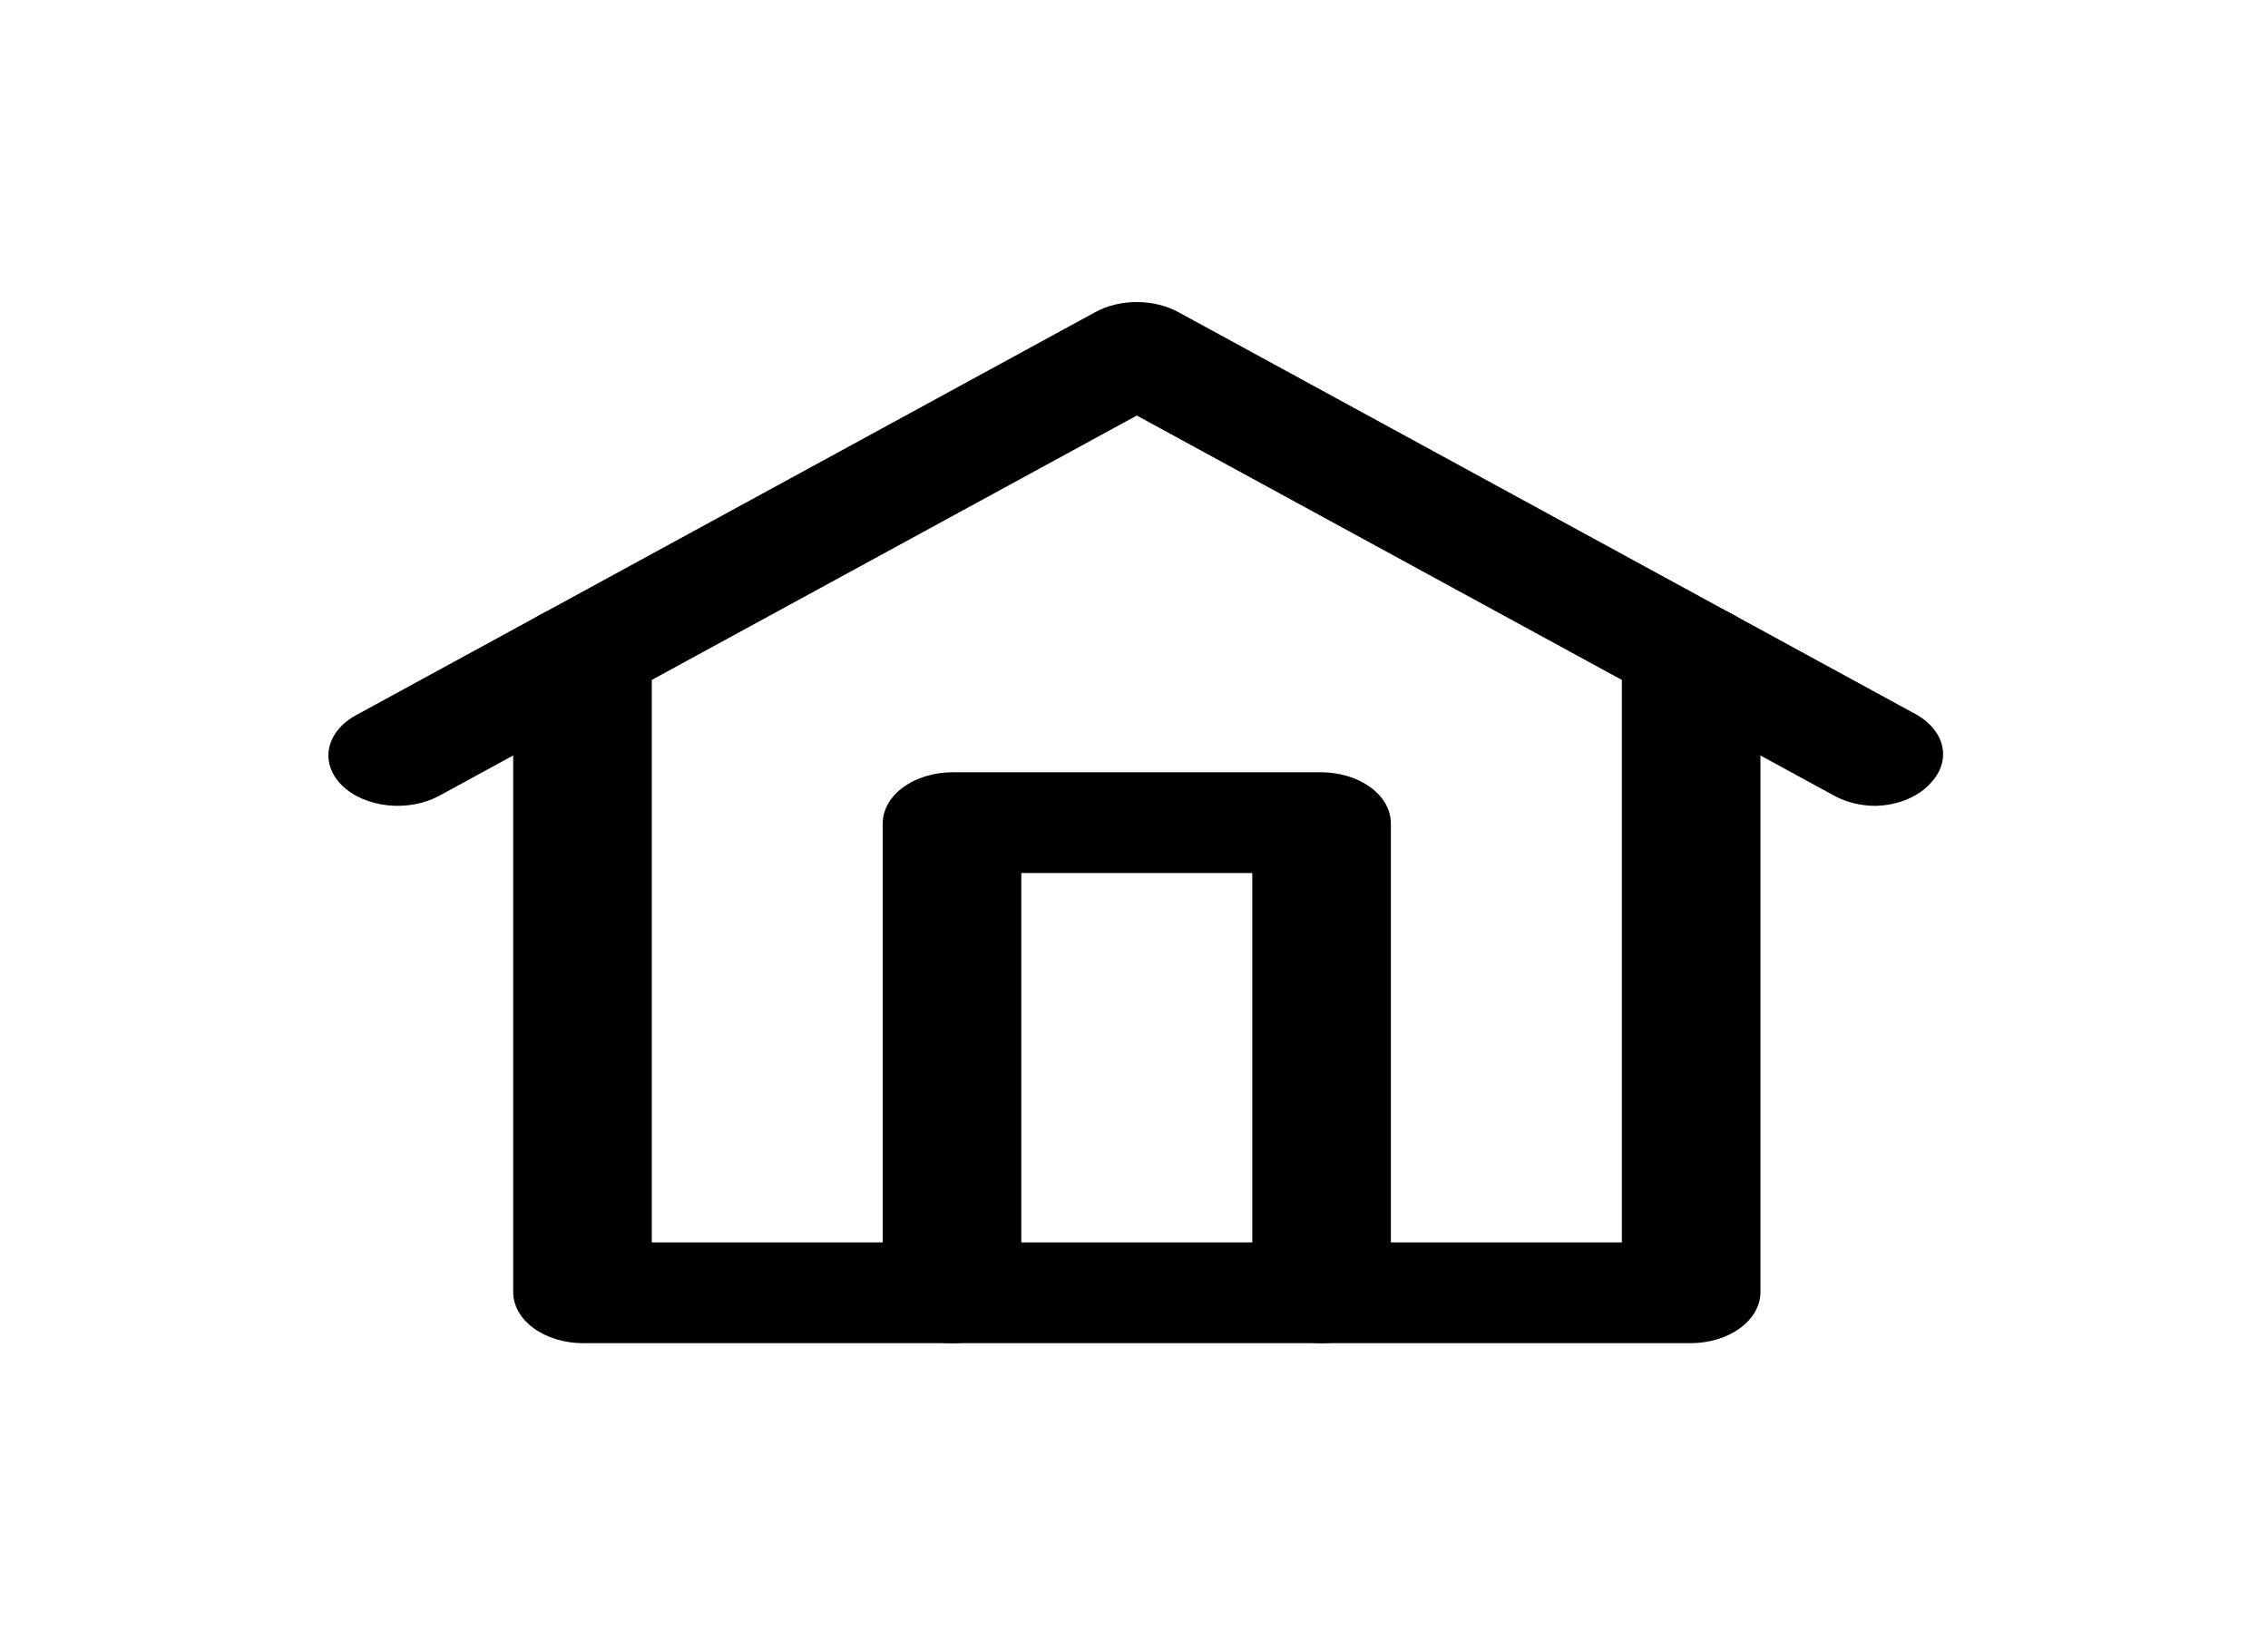 <svg width="47" height="34" viewBox="0 0 47 34" fill="none" xmlns="http://www.w3.org/2000/svg">
<path d="M38.875 16.701C38.564 16.702 38.261 16.628 38.013 16.492L23.558 8.612L9.103 16.492C8.798 16.658 8.415 16.729 8.038 16.69C7.661 16.651 7.321 16.505 7.093 16.283C6.864 16.061 6.766 15.783 6.82 15.509C6.874 15.235 7.075 14.987 7.38 14.821L22.697 6.469C22.945 6.333 23.247 6.26 23.558 6.26C23.869 6.26 24.171 6.333 24.42 6.469L39.736 14.821C40.014 14.985 40.198 15.219 40.251 15.477C40.304 15.734 40.223 15.997 40.023 16.213C39.901 16.357 39.733 16.476 39.533 16.561C39.332 16.646 39.106 16.694 38.875 16.701Z" fill="black"/>
<path d="M35.046 27.837H12.071C11.691 27.834 11.329 27.723 11.061 27.528C10.793 27.333 10.64 27.069 10.635 26.793V13.568C10.635 13.291 10.786 13.026 11.055 12.83C11.325 12.634 11.69 12.524 12.071 12.524C12.451 12.524 12.817 12.634 13.086 12.83C13.355 13.026 13.507 13.291 13.507 13.568V25.749H33.61V13.568C33.61 13.291 33.761 13.026 34.03 12.83C34.3 12.634 34.665 12.524 35.046 12.524C35.426 12.524 35.792 12.634 36.061 12.83C36.33 13.026 36.482 13.291 36.482 13.568V26.793C36.477 27.069 36.324 27.333 36.056 27.528C35.787 27.723 35.425 27.834 35.046 27.837Z" fill="black"/>
<path d="M27.387 27.837C27.008 27.834 26.646 27.723 26.377 27.528C26.109 27.333 25.956 27.069 25.951 26.793V18.093H21.165V26.793C21.165 27.07 21.014 27.336 20.744 27.532C20.475 27.727 20.11 27.837 19.729 27.837C19.348 27.837 18.983 27.727 18.714 27.532C18.444 27.336 18.293 27.07 18.293 26.793V17.049C18.298 16.773 18.451 16.509 18.719 16.314C18.987 16.119 19.35 16.008 19.729 16.005H27.387C27.767 16.008 28.129 16.119 28.397 16.314C28.665 16.509 28.818 16.773 28.823 17.049V26.793C28.818 27.069 28.665 27.333 28.397 27.528C28.129 27.723 27.767 27.834 27.387 27.837Z" fill="black"/>
</svg>
